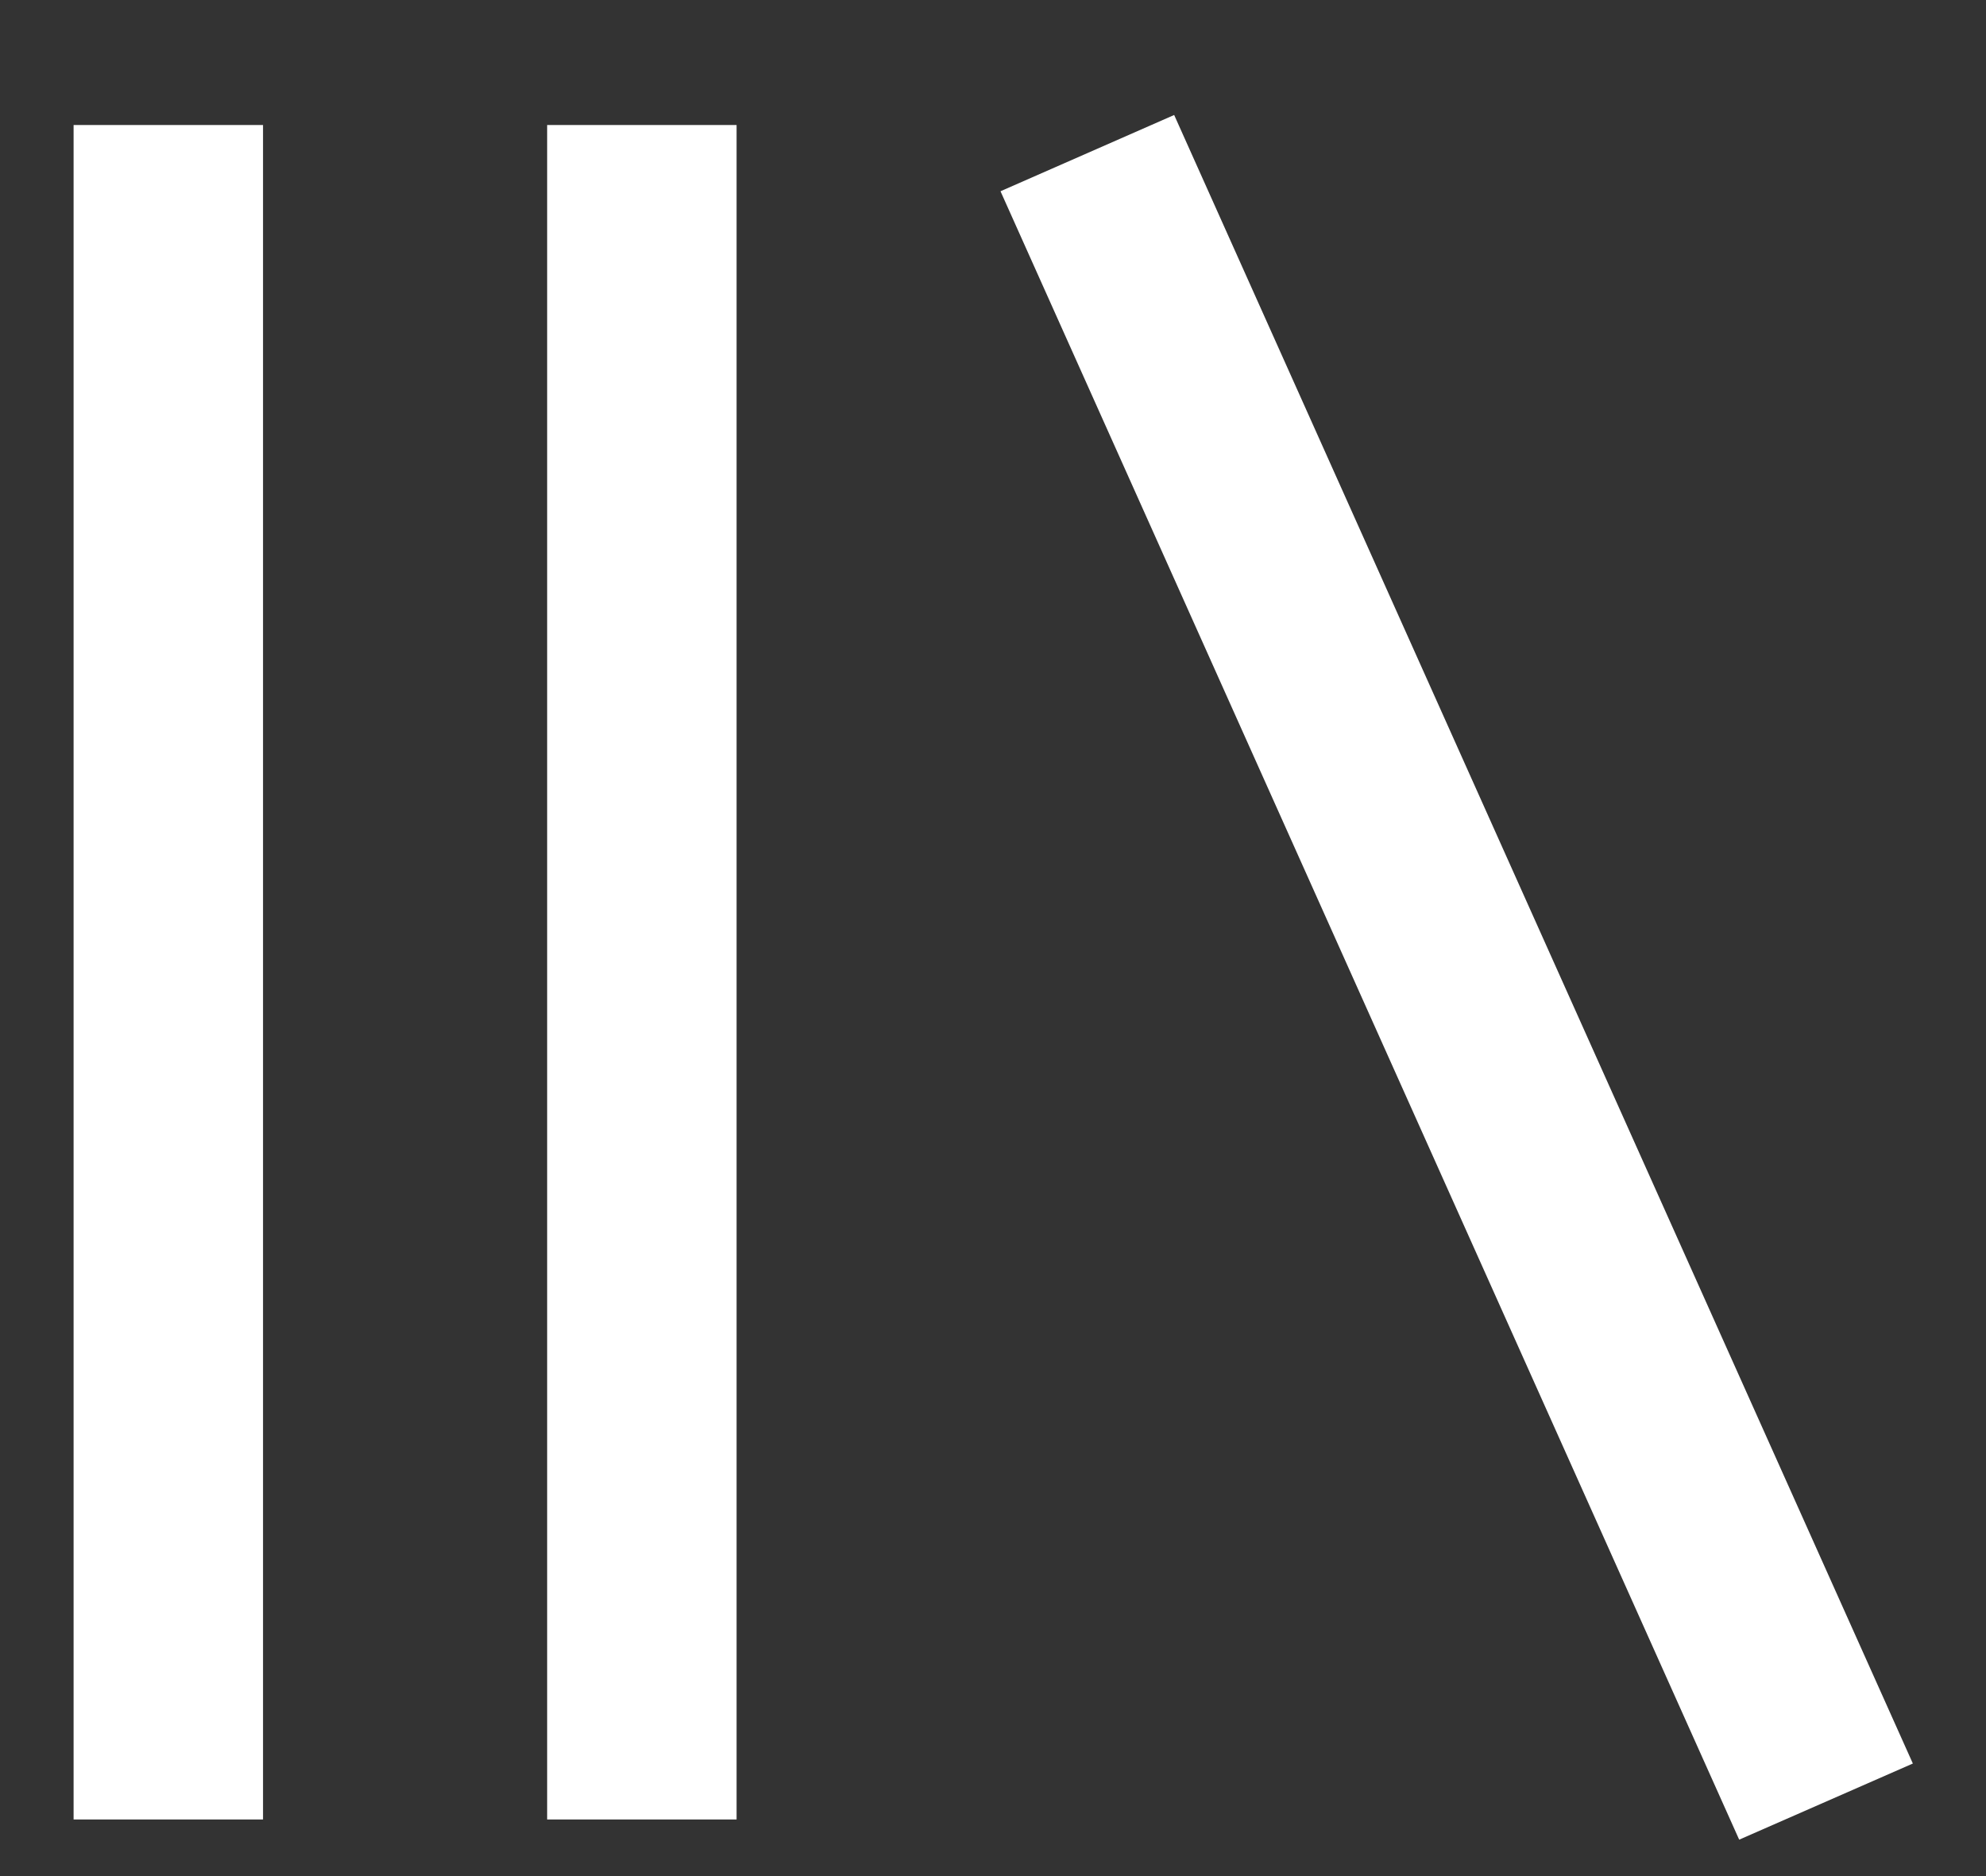 <svg width="18" height="17" viewBox="0 0 18 17" fill="none" xmlns="http://www.w3.org/2000/svg">
<rect x="0" y="0" width="18" height="17" fill="#333333" stroke="none"/>
<g clip-path="url(#clip0_147_1710)">
<path d="M10.642 1.042L17.337 15.98L15.763 16.67L9.068 1.733L10.642 1.042ZM0.667 16.487V1.133H2.384V16.487H0.667ZM4.959 16.487V1.133H6.676V16.487H4.959H4.959Z" fill="#ffffff"/>
</g>
<defs>
<clipPath id="clip0_147_1710">
<rect width="16.67" height="16.67" fill="white" transform="translate(0.667)"/>
</clipPath>
</defs>
</svg>
